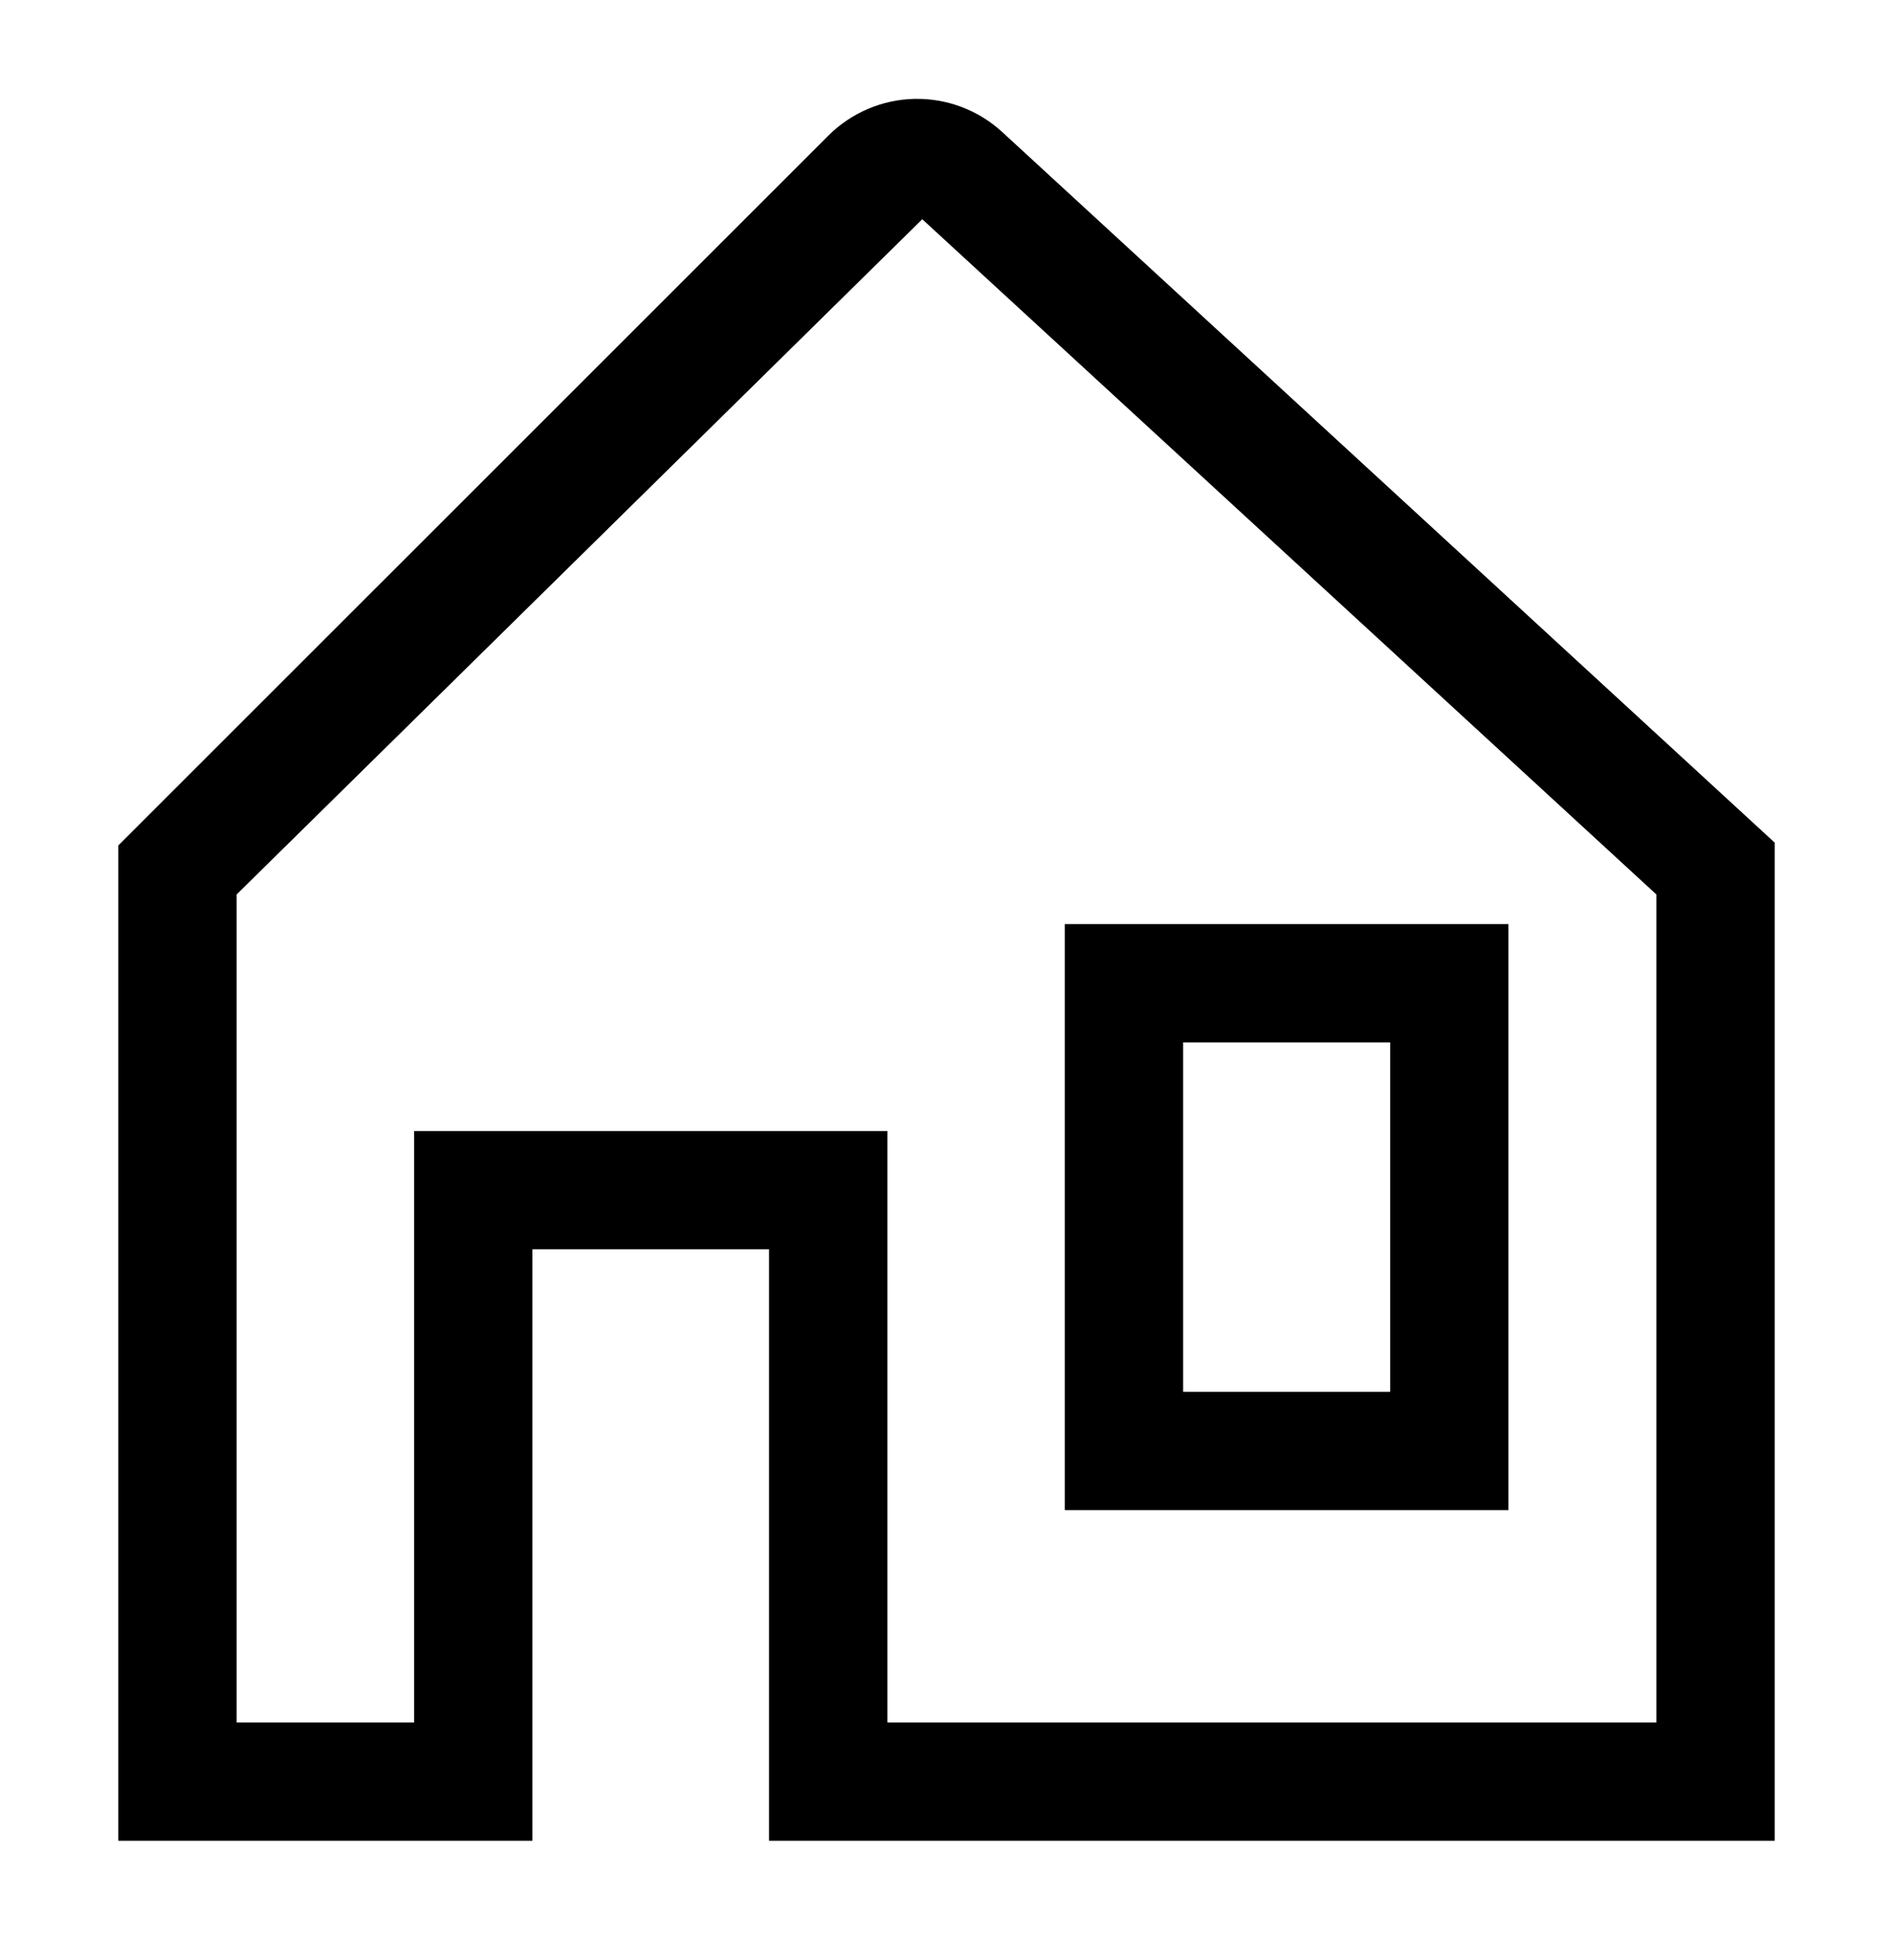 <svg width="28" height="29" viewBox="0 0 28 29" fill="none" xmlns="http://www.w3.org/2000/svg">
<path d="M22.312 22.341V13.671H15.75V22.341H22.312ZM17.5 15.421H20.562V20.591H17.5V15.421Z" fill="black"/>
<path d="M14.825 1.954C14.472 1.629 14.007 1.453 13.527 1.463C13.047 1.473 12.59 1.669 12.251 2.008L1.75 12.508V27.233H7.875V18.483H11.375V27.233H26.25V12.466L14.825 1.954ZM24.5 25.483H13.125V16.733H6.125V25.483H3.5V13.233L13.64 3.245V3.242L24.5 13.233V25.483Z" fill="black"/>
</svg>
